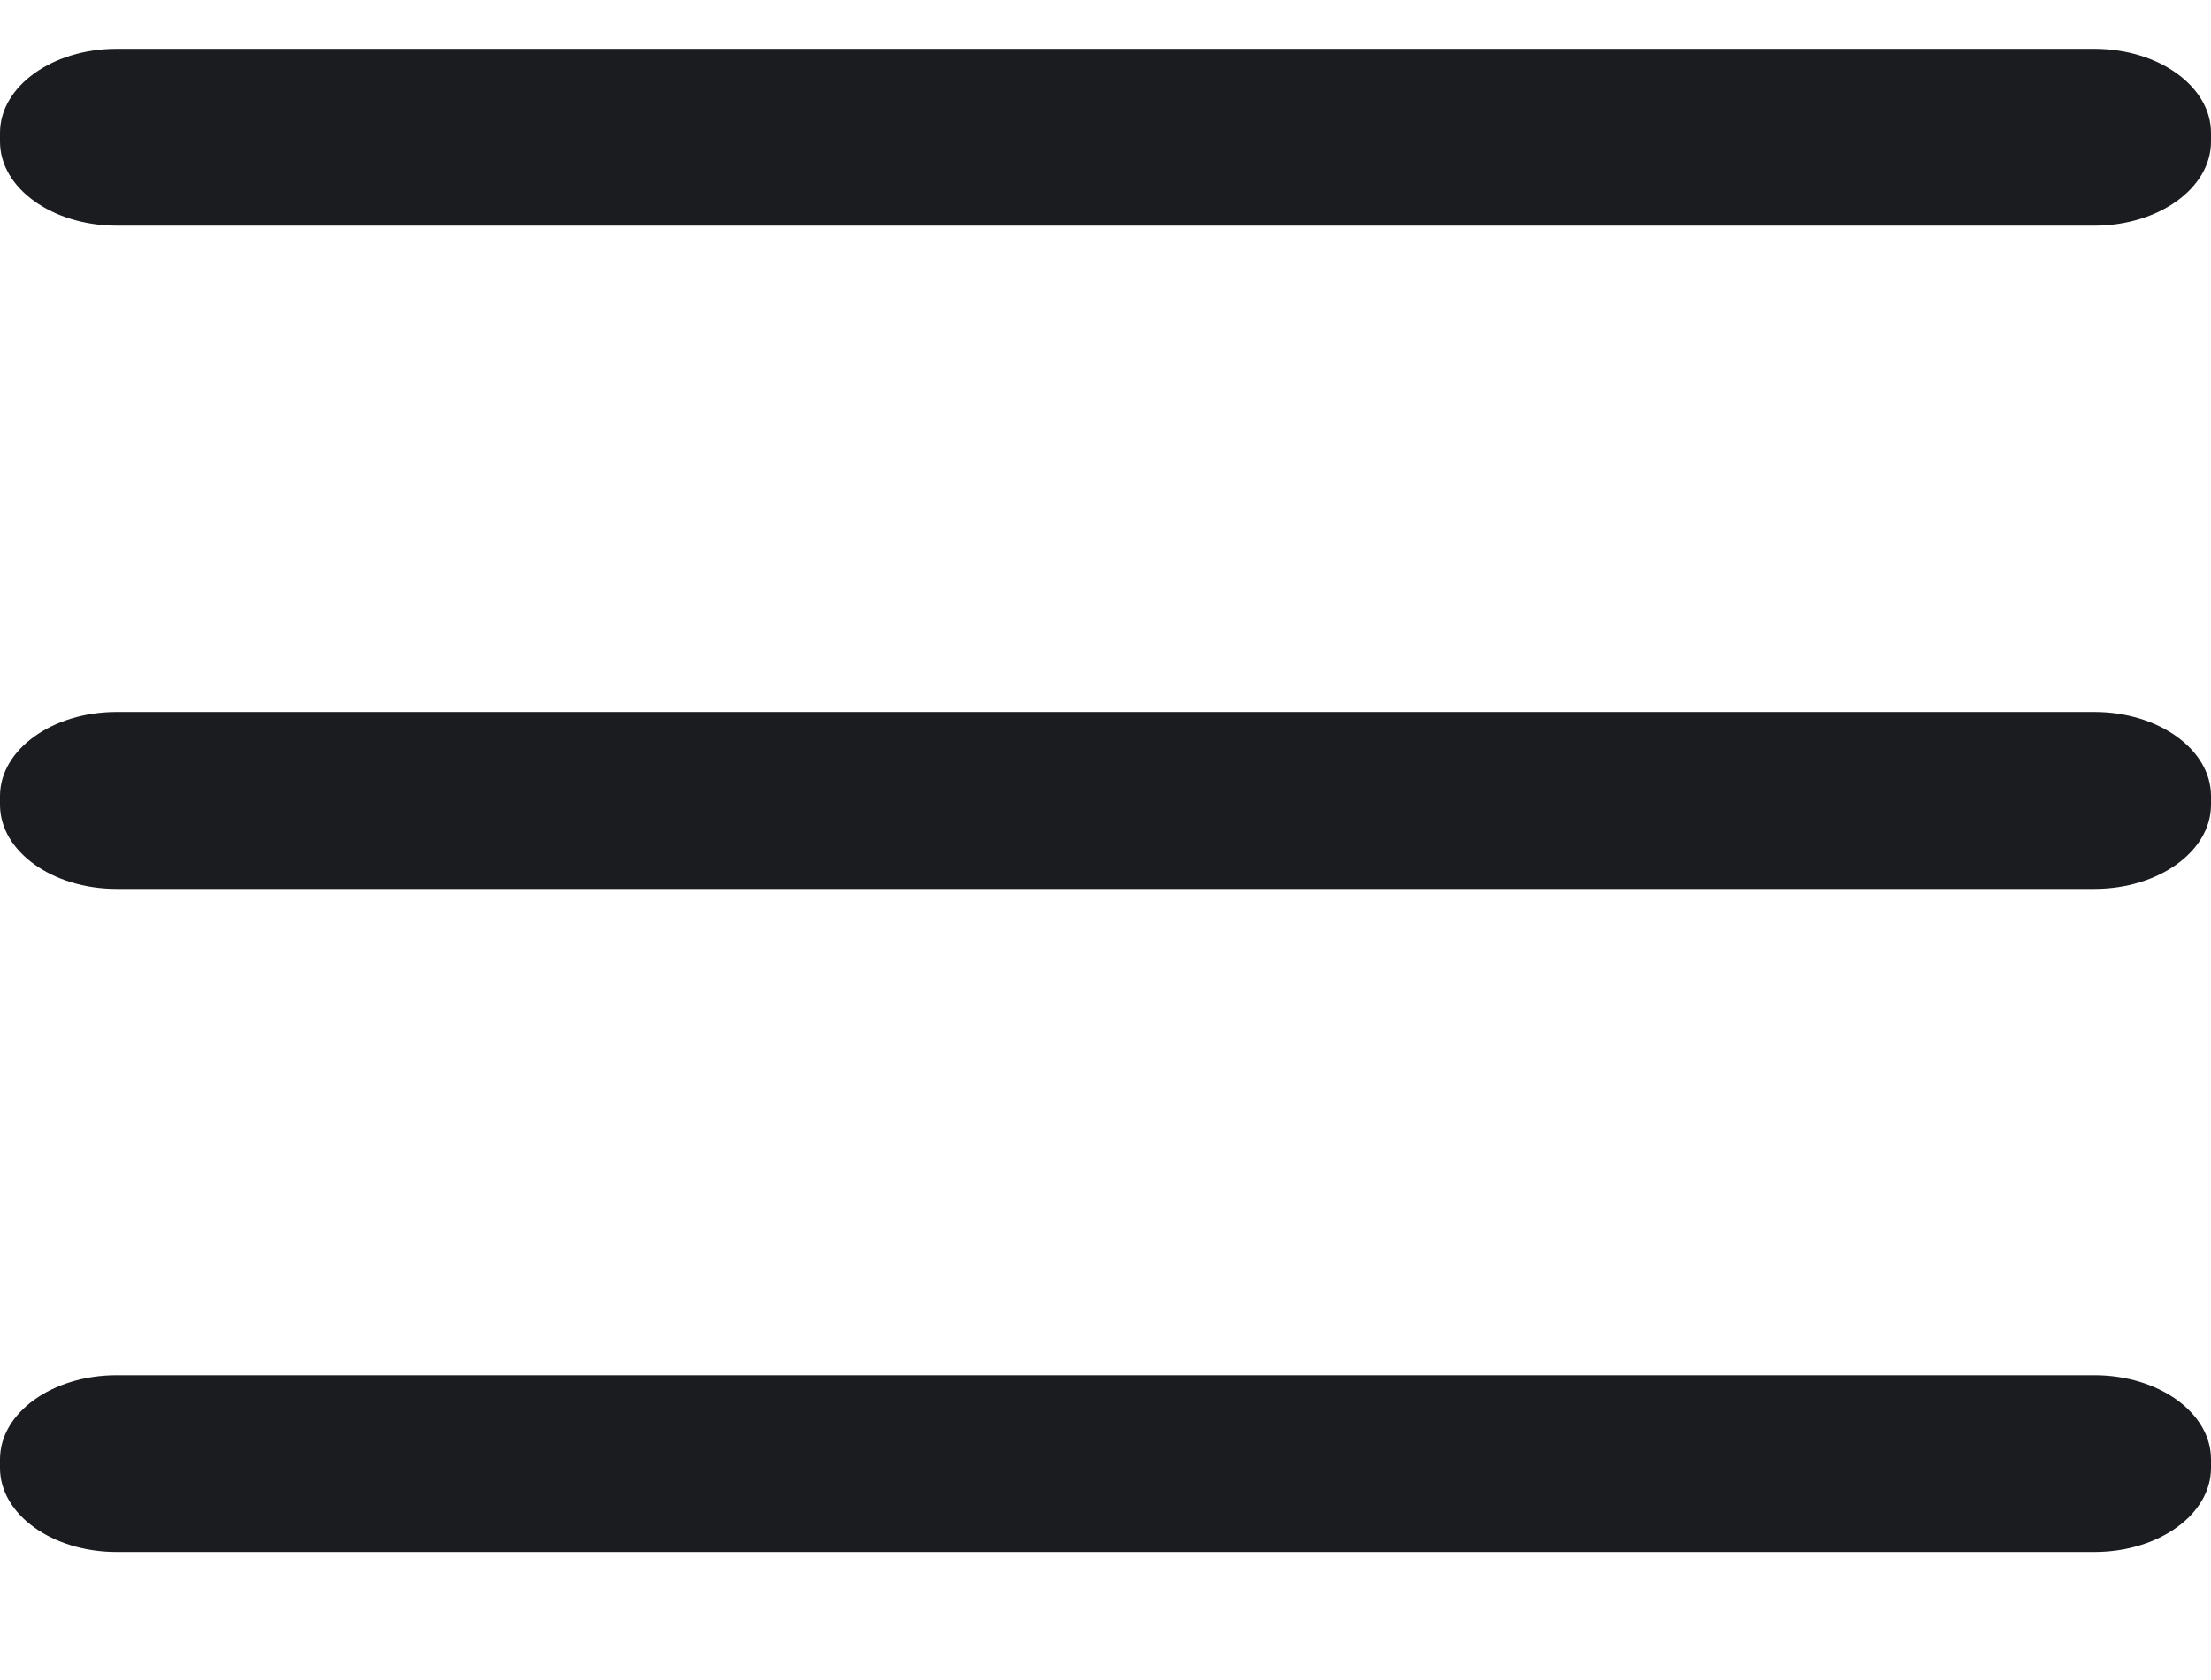 <svg width="25" height="19" viewBox="0 0 25 19" fill="none" xmlns="http://www.w3.org/2000/svg">
<g clip-path="url(#clip0_2_1731)">
<path fill-rule="evenodd" clip-rule="evenodd" d="M23.681 8.052C24.409 8.052 25 8.478 25 9.002V9.102C25 9.627 24.409 10.053 23.681 10.053H1.319C0.591 10.053 0 9.627 0 9.102V9.002C0 8.478 0.591 8.052 1.319 8.052H23.681Z" fill="#1B1C20"/>
<path fill-rule="evenodd" clip-rule="evenodd" d="M23.681 15.553C24.409 15.553 25 15.978 25 16.503V16.602C25 17.127 24.409 17.552 23.681 17.552H1.319C0.591 17.552 0 17.127 0 16.602V16.503C0 15.978 0.591 15.553 1.319 15.553H23.681Z" fill="#1B1C20"/>
<path fill-rule="evenodd" clip-rule="evenodd" d="M23.681 0.552C24.409 0.552 25 0.978 25 1.502V1.602C25 2.127 24.409 2.552 23.681 2.552H1.319C0.591 2.552 0 2.127 0 1.602V1.502C0 0.978 0.591 0.552 1.319 0.552H23.681Z" fill="#1B1C20"/>
</g>
<defs>
<clipPath id="clip0_2_1731">
<rect width="25" height="17.47" fill="white" transform="translate(0 0.552)"/>
</clipPath>
</defs>
</svg>
